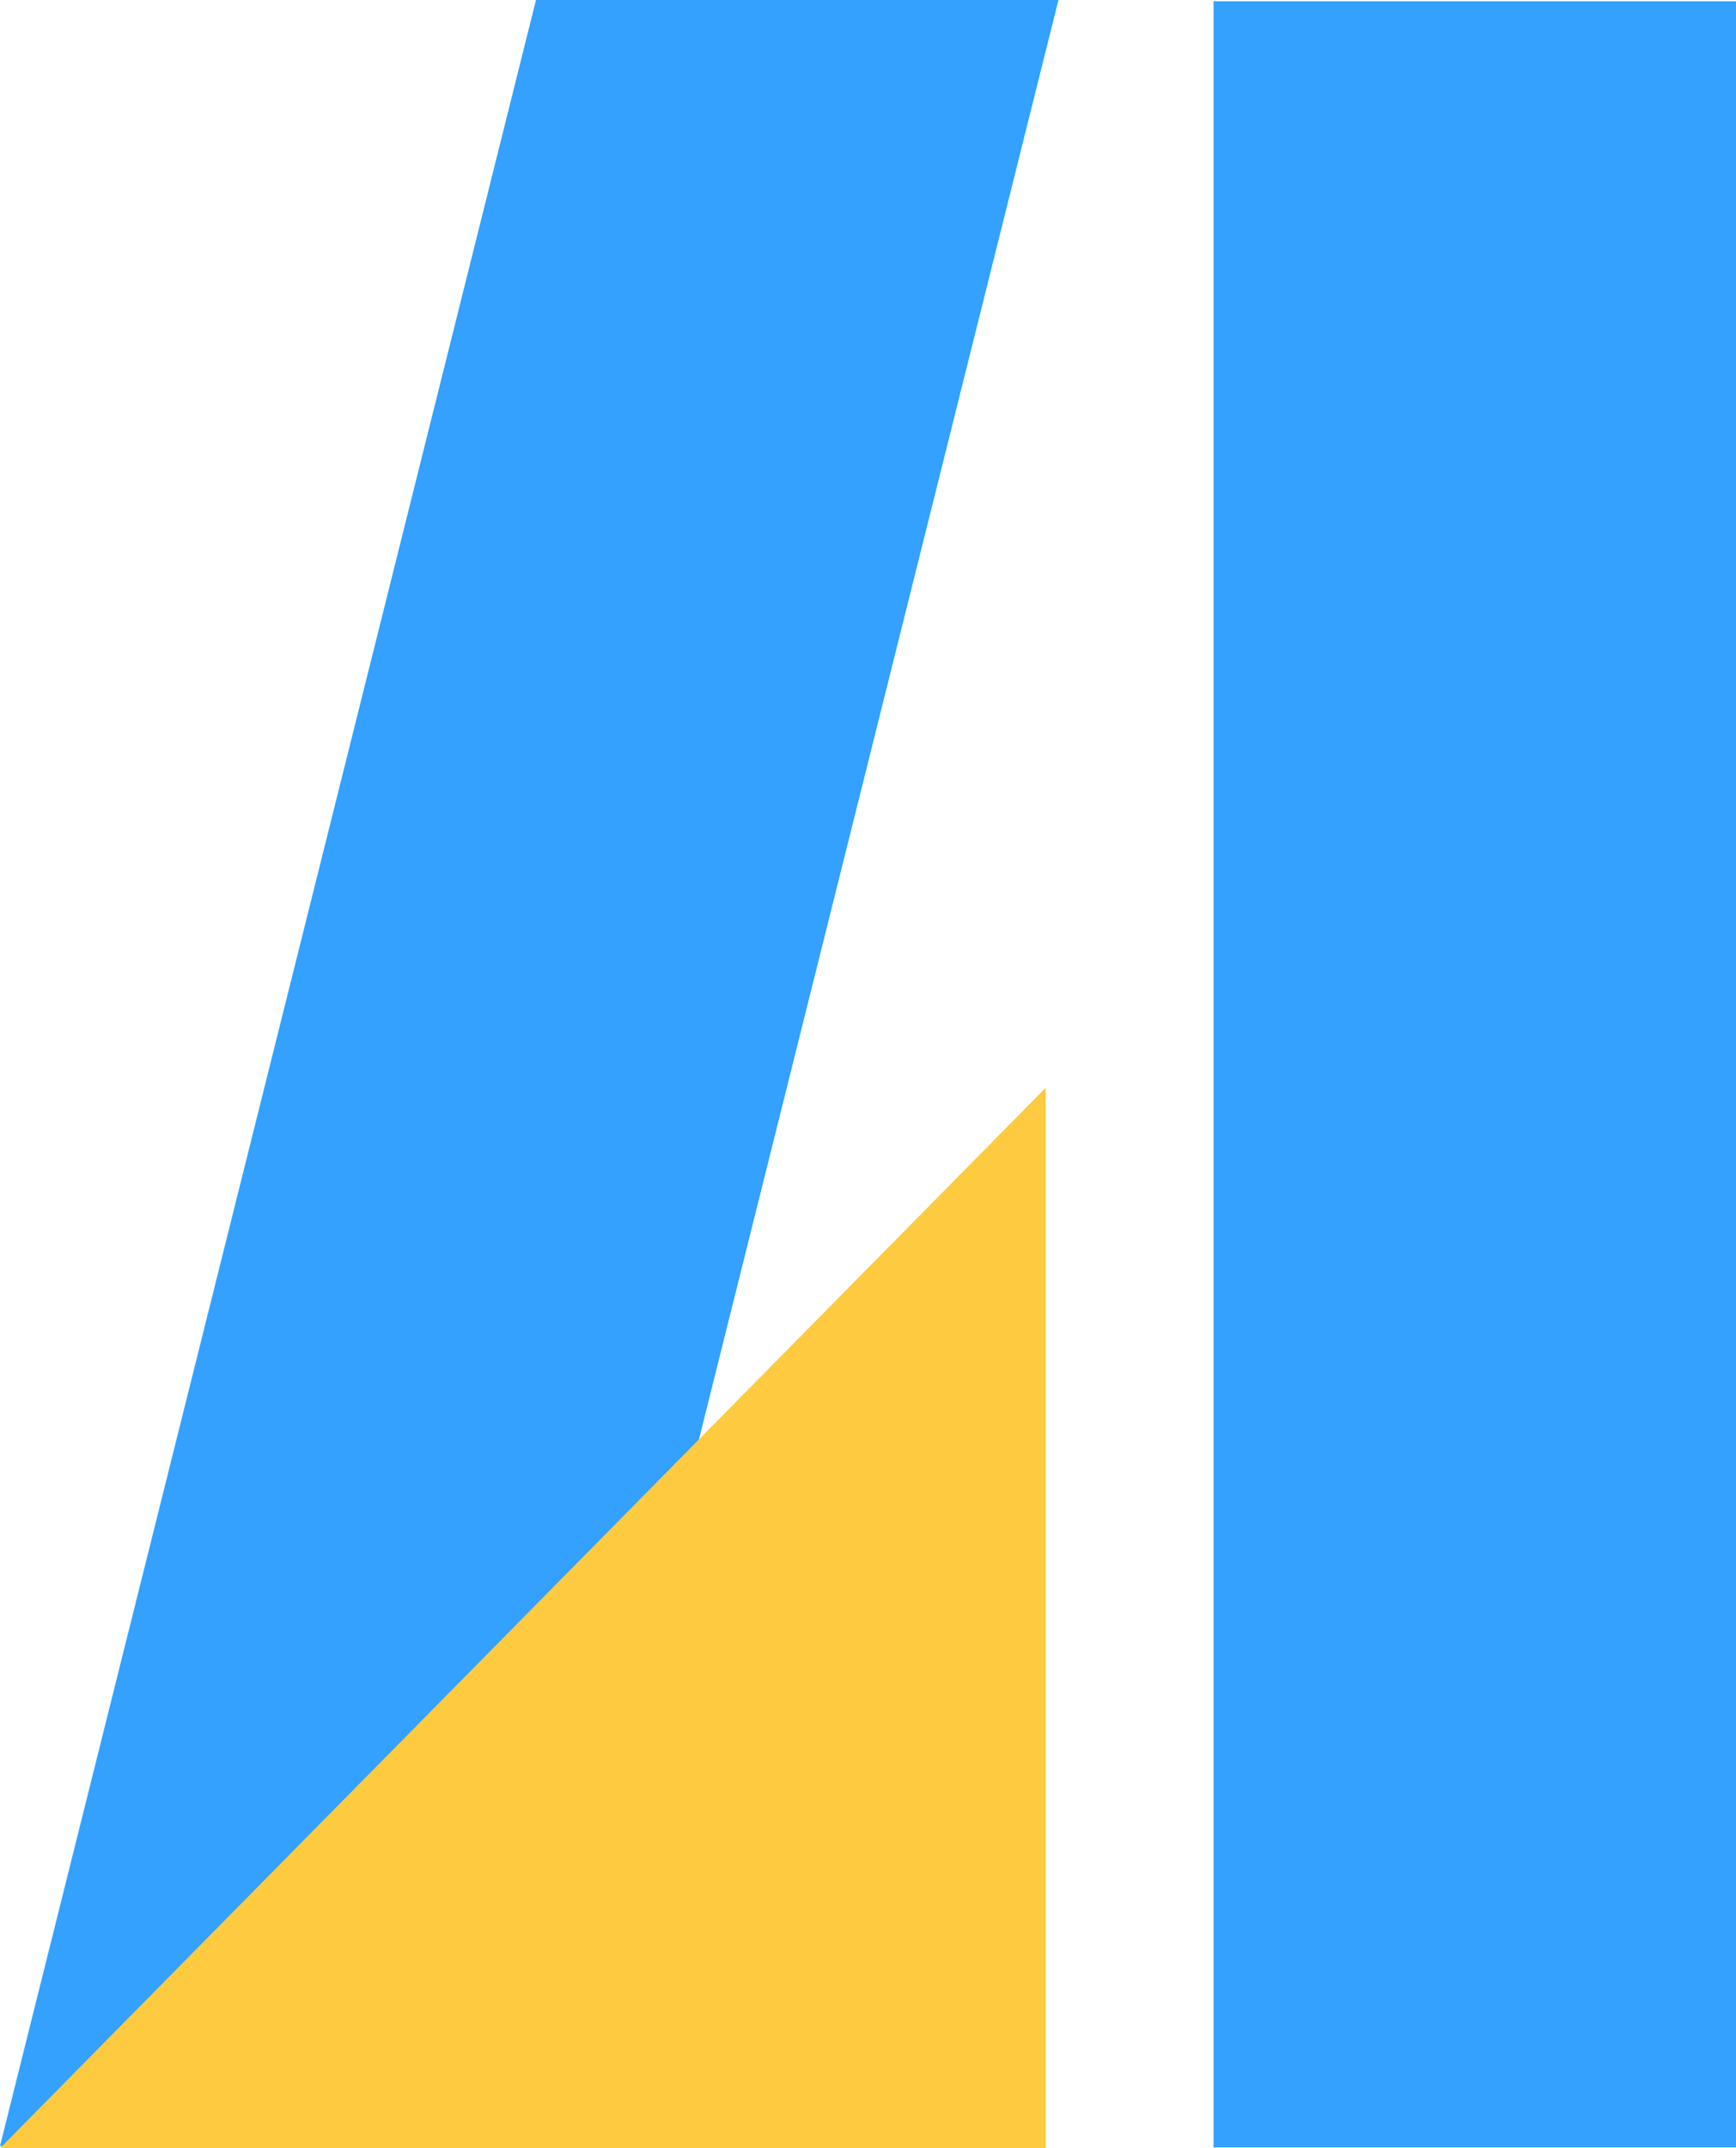 <svg version="1.1" xmlns="http://www.w3.org/2000/svg" xmlns:xlink="http://www.w3.org/1999/xlink" width="160.851" height="198.879" viewBox="0,0,160.851,198.879"><g transform="translate(-159.574,-80.561)"><g data-paper-data="{&quot;isPaintingLayer&quot;:true}" fill-rule="nonzero" stroke="none" stroke-width="0" stroke-linecap="butt" stroke-linejoin="miter" stroke-miterlimit="10" stroke-dasharray="" stroke-dashoffset="0" style="mix-blend-mode: normal"><path d="M159.574,279.26l49.663,-198.699h48.41l-49.663,198.699z" fill="#33a1fd"/><path d="M272.015,279.38v-198.699h48.41v198.699z" fill="#33a1fd"/><path d="M159.595,279.439l96.874,-98.172v98.172z" fill="#fdca40"/></g></g></svg>